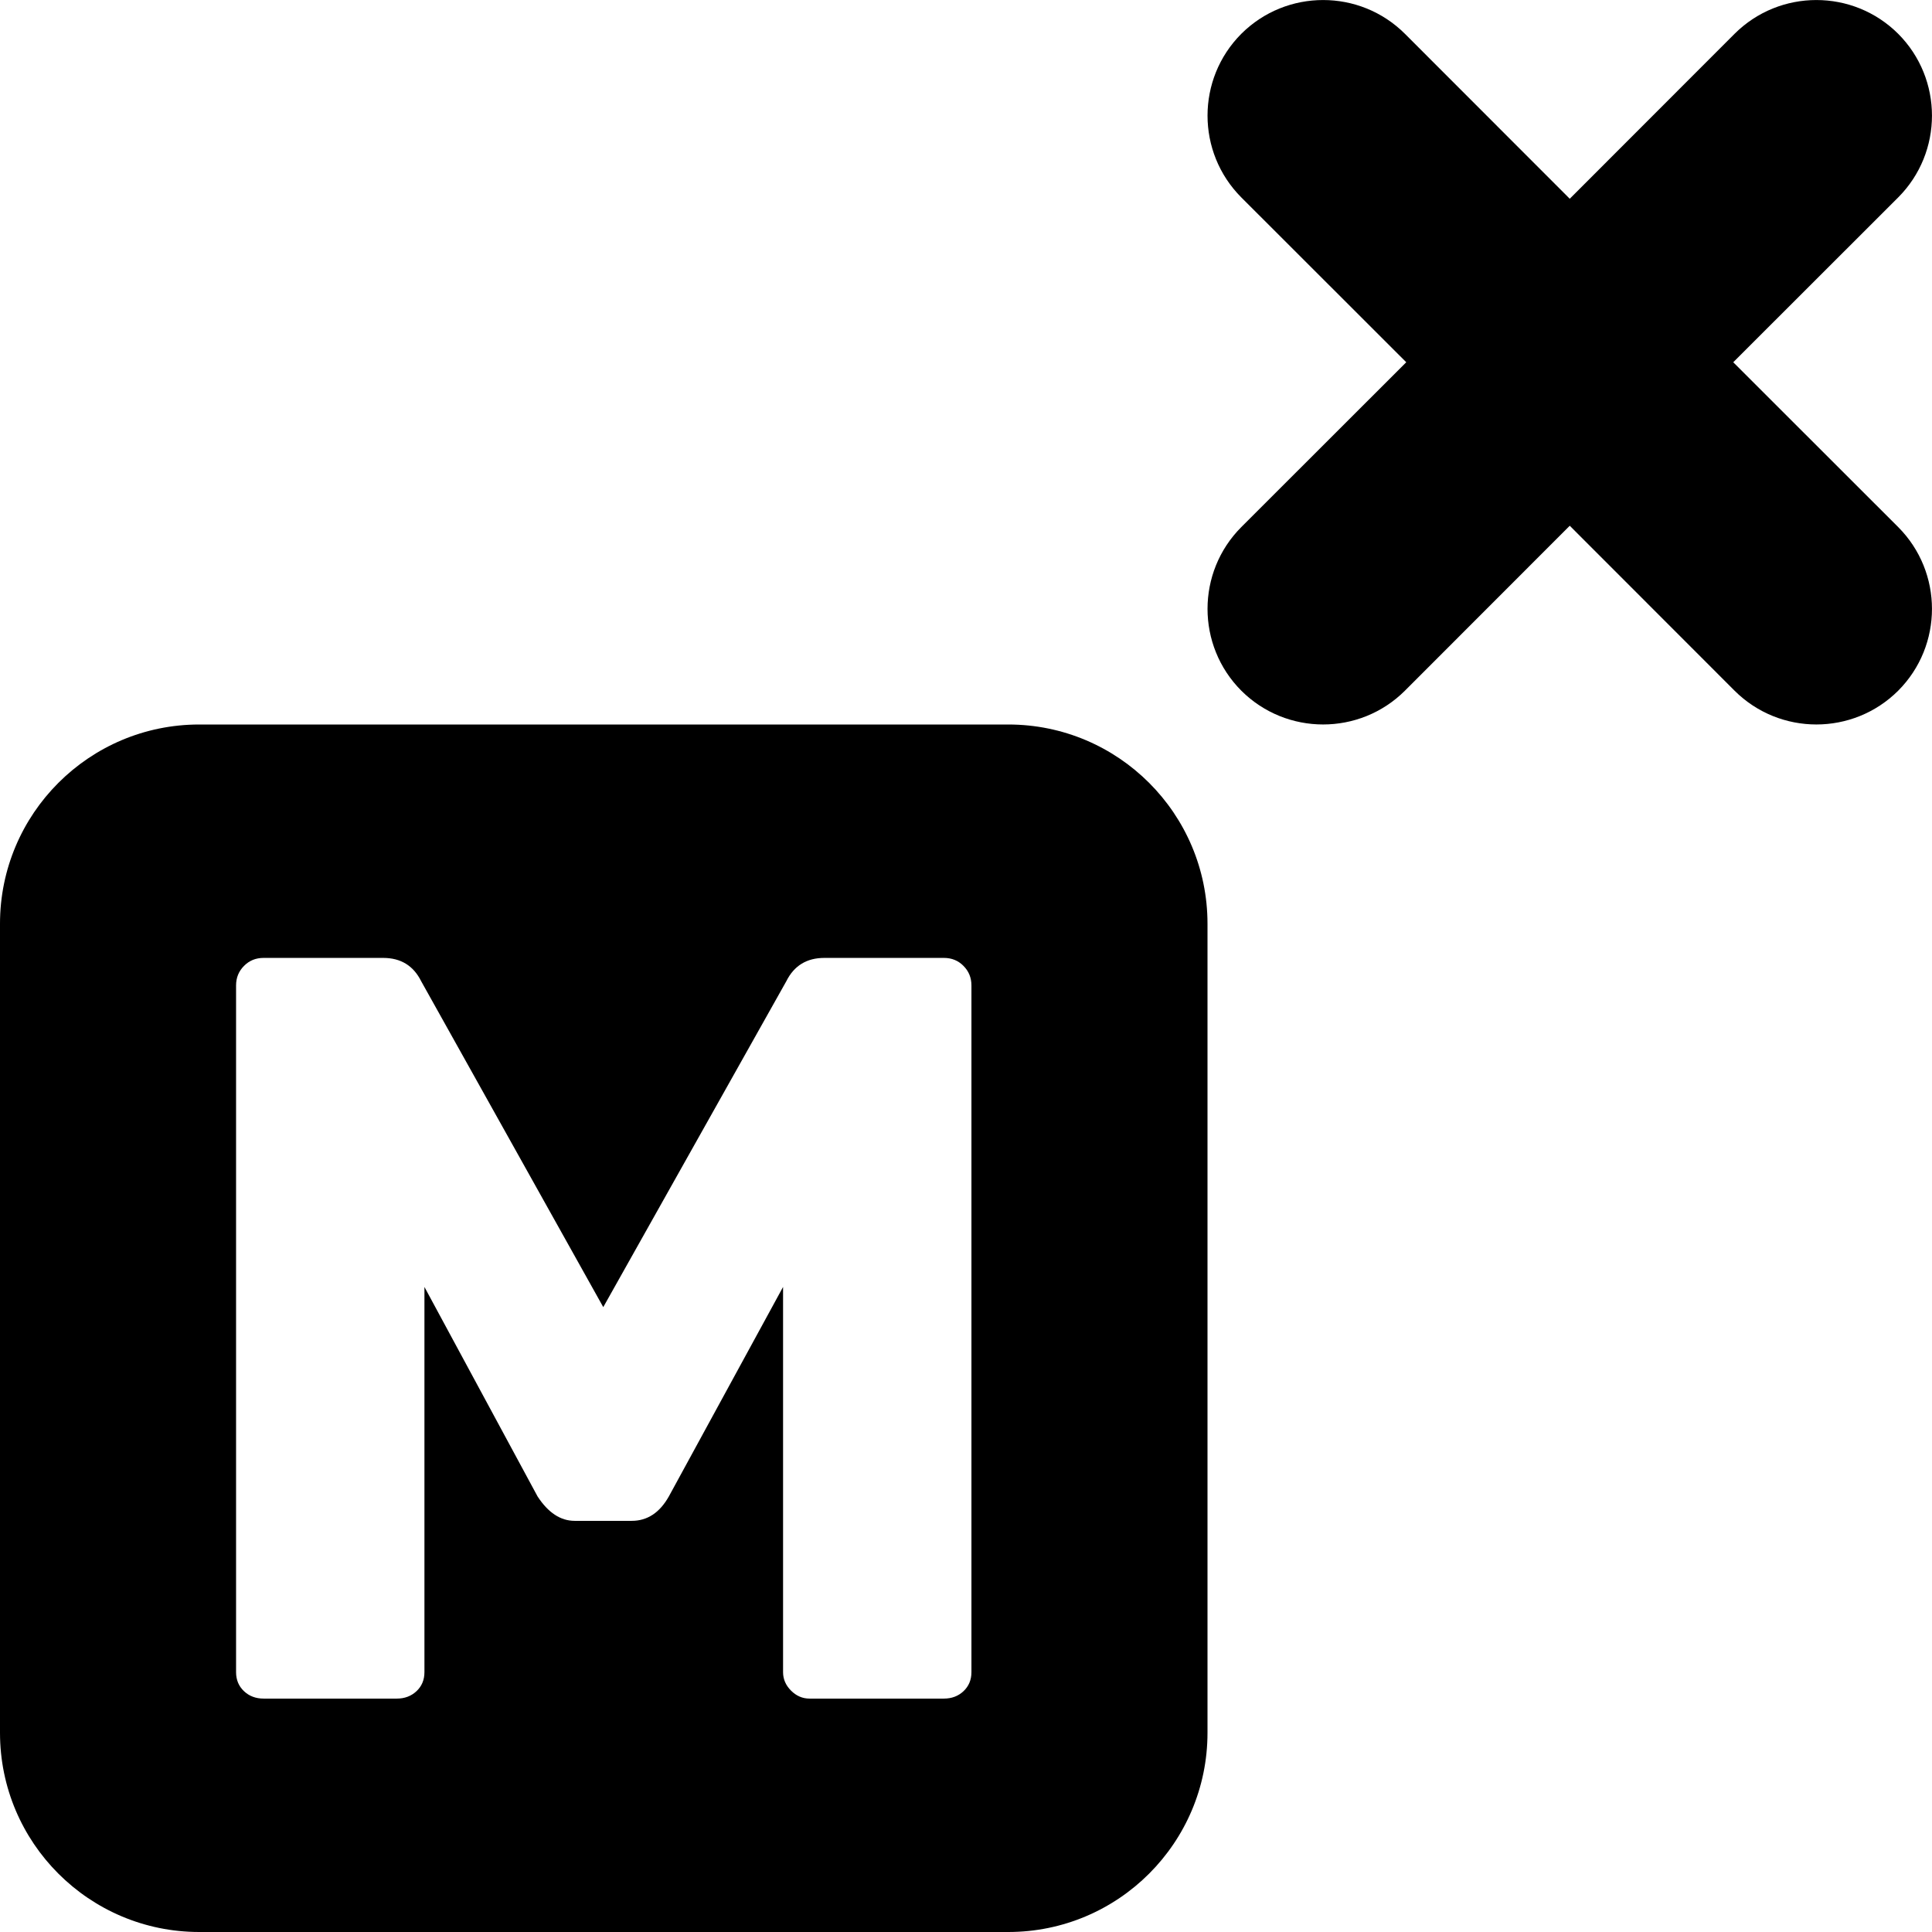<?xml version="1.0" standalone="no"?><!-- Generator: Gravit.io --><svg xmlns="http://www.w3.org/2000/svg" xmlns:xlink="http://www.w3.org/1999/xlink" style="isolation:isolate" viewBox="0 0 16 16" width="16" height="16"><defs><clipPath id="_clipPath_386W1CyPjaCiGHlUjcd5SQKw9tf1R1wk"><rect width="16" height="16"/></clipPath></defs><g clip-path="url(#_clipPath_386W1CyPjaCiGHlUjcd5SQKw9tf1R1wk)"><path d=" M 11.646 3 L 10.28 4.365 C 9.907 4.739 9.907 5.346 10.28 5.72 L 10.28 5.72 C 10.654 6.093 11.261 6.093 11.635 5.72 L 13 4.354 L 14.365 5.72 C 14.739 6.093 15.346 6.093 15.72 5.72 L 15.72 5.72 C 16.093 5.346 16.093 4.739 15.72 4.365 L 14.354 3 L 15.72 1.635 C 16.093 1.261 16.093 0.654 15.72 0.28 L 15.72 0.28 C 15.346 -0.093 14.739 -0.093 14.365 0.28 L 13 1.646 L 11.635 0.28 C 11.261 -0.093 10.654 -0.093 10.28 0.28 L 10.28 0.28 C 9.907 0.654 9.907 1.261 10.28 1.635 L 11.646 3 Z  M 1.65 6 L 8.35 6 C 9.261 6 10 6.739 10 7.65 L 10 14.35 C 10 15.261 9.261 16 8.35 16 L 1.65 16 C 0.739 16 0 15.261 0 14.35 L 0 7.65 C 0 6.739 0.739 6 1.65 6 Z  M 2.183 14.067 L 2.183 14.067 Q 2.086 14.067 2.021 14.006 L 2.021 14.006 L 2.021 14.006 Q 1.955 13.944 1.955 13.848 L 1.955 13.848 L 1.955 8.161 L 1.955 8.161 Q 1.955 8.065 2.021 7.999 L 2.021 7.999 L 2.021 7.999 Q 2.086 7.933 2.183 7.933 L 2.183 7.933 L 3.173 7.933 L 3.173 7.933 Q 3.392 7.933 3.488 8.126 L 3.488 8.126 L 4.996 10.825 L 6.512 8.126 L 6.512 8.126 Q 6.608 7.933 6.827 7.933 L 6.827 7.933 L 7.817 7.933 L 7.817 7.933 Q 7.914 7.933 7.979 7.999 L 7.979 7.999 L 7.979 7.999 Q 8.045 8.065 8.045 8.161 L 8.045 8.161 L 8.045 13.848 L 8.045 13.848 Q 8.045 13.944 7.979 14.006 L 7.979 14.006 L 7.979 14.006 Q 7.914 14.067 7.817 14.067 L 7.817 14.067 L 6.704 14.067 L 6.704 14.067 Q 6.617 14.067 6.551 14.001 L 6.551 14.001 L 6.551 14.001 Q 6.485 13.935 6.485 13.848 L 6.485 13.848 L 6.485 10.658 L 5.539 12.393 L 5.539 12.393 Q 5.425 12.595 5.232 12.595 L 5.232 12.595 L 4.759 12.595 L 4.759 12.595 Q 4.584 12.595 4.452 12.393 L 4.452 12.393 L 3.515 10.658 L 3.515 13.848 L 3.515 13.848 Q 3.515 13.944 3.449 14.006 L 3.449 14.006 L 3.449 14.006 Q 3.383 14.067 3.287 14.067 L 3.287 14.067 L 2.183 14.067 Z " fill-rule="evenodd" fill="rgb(0,0,0)"/></g></svg>